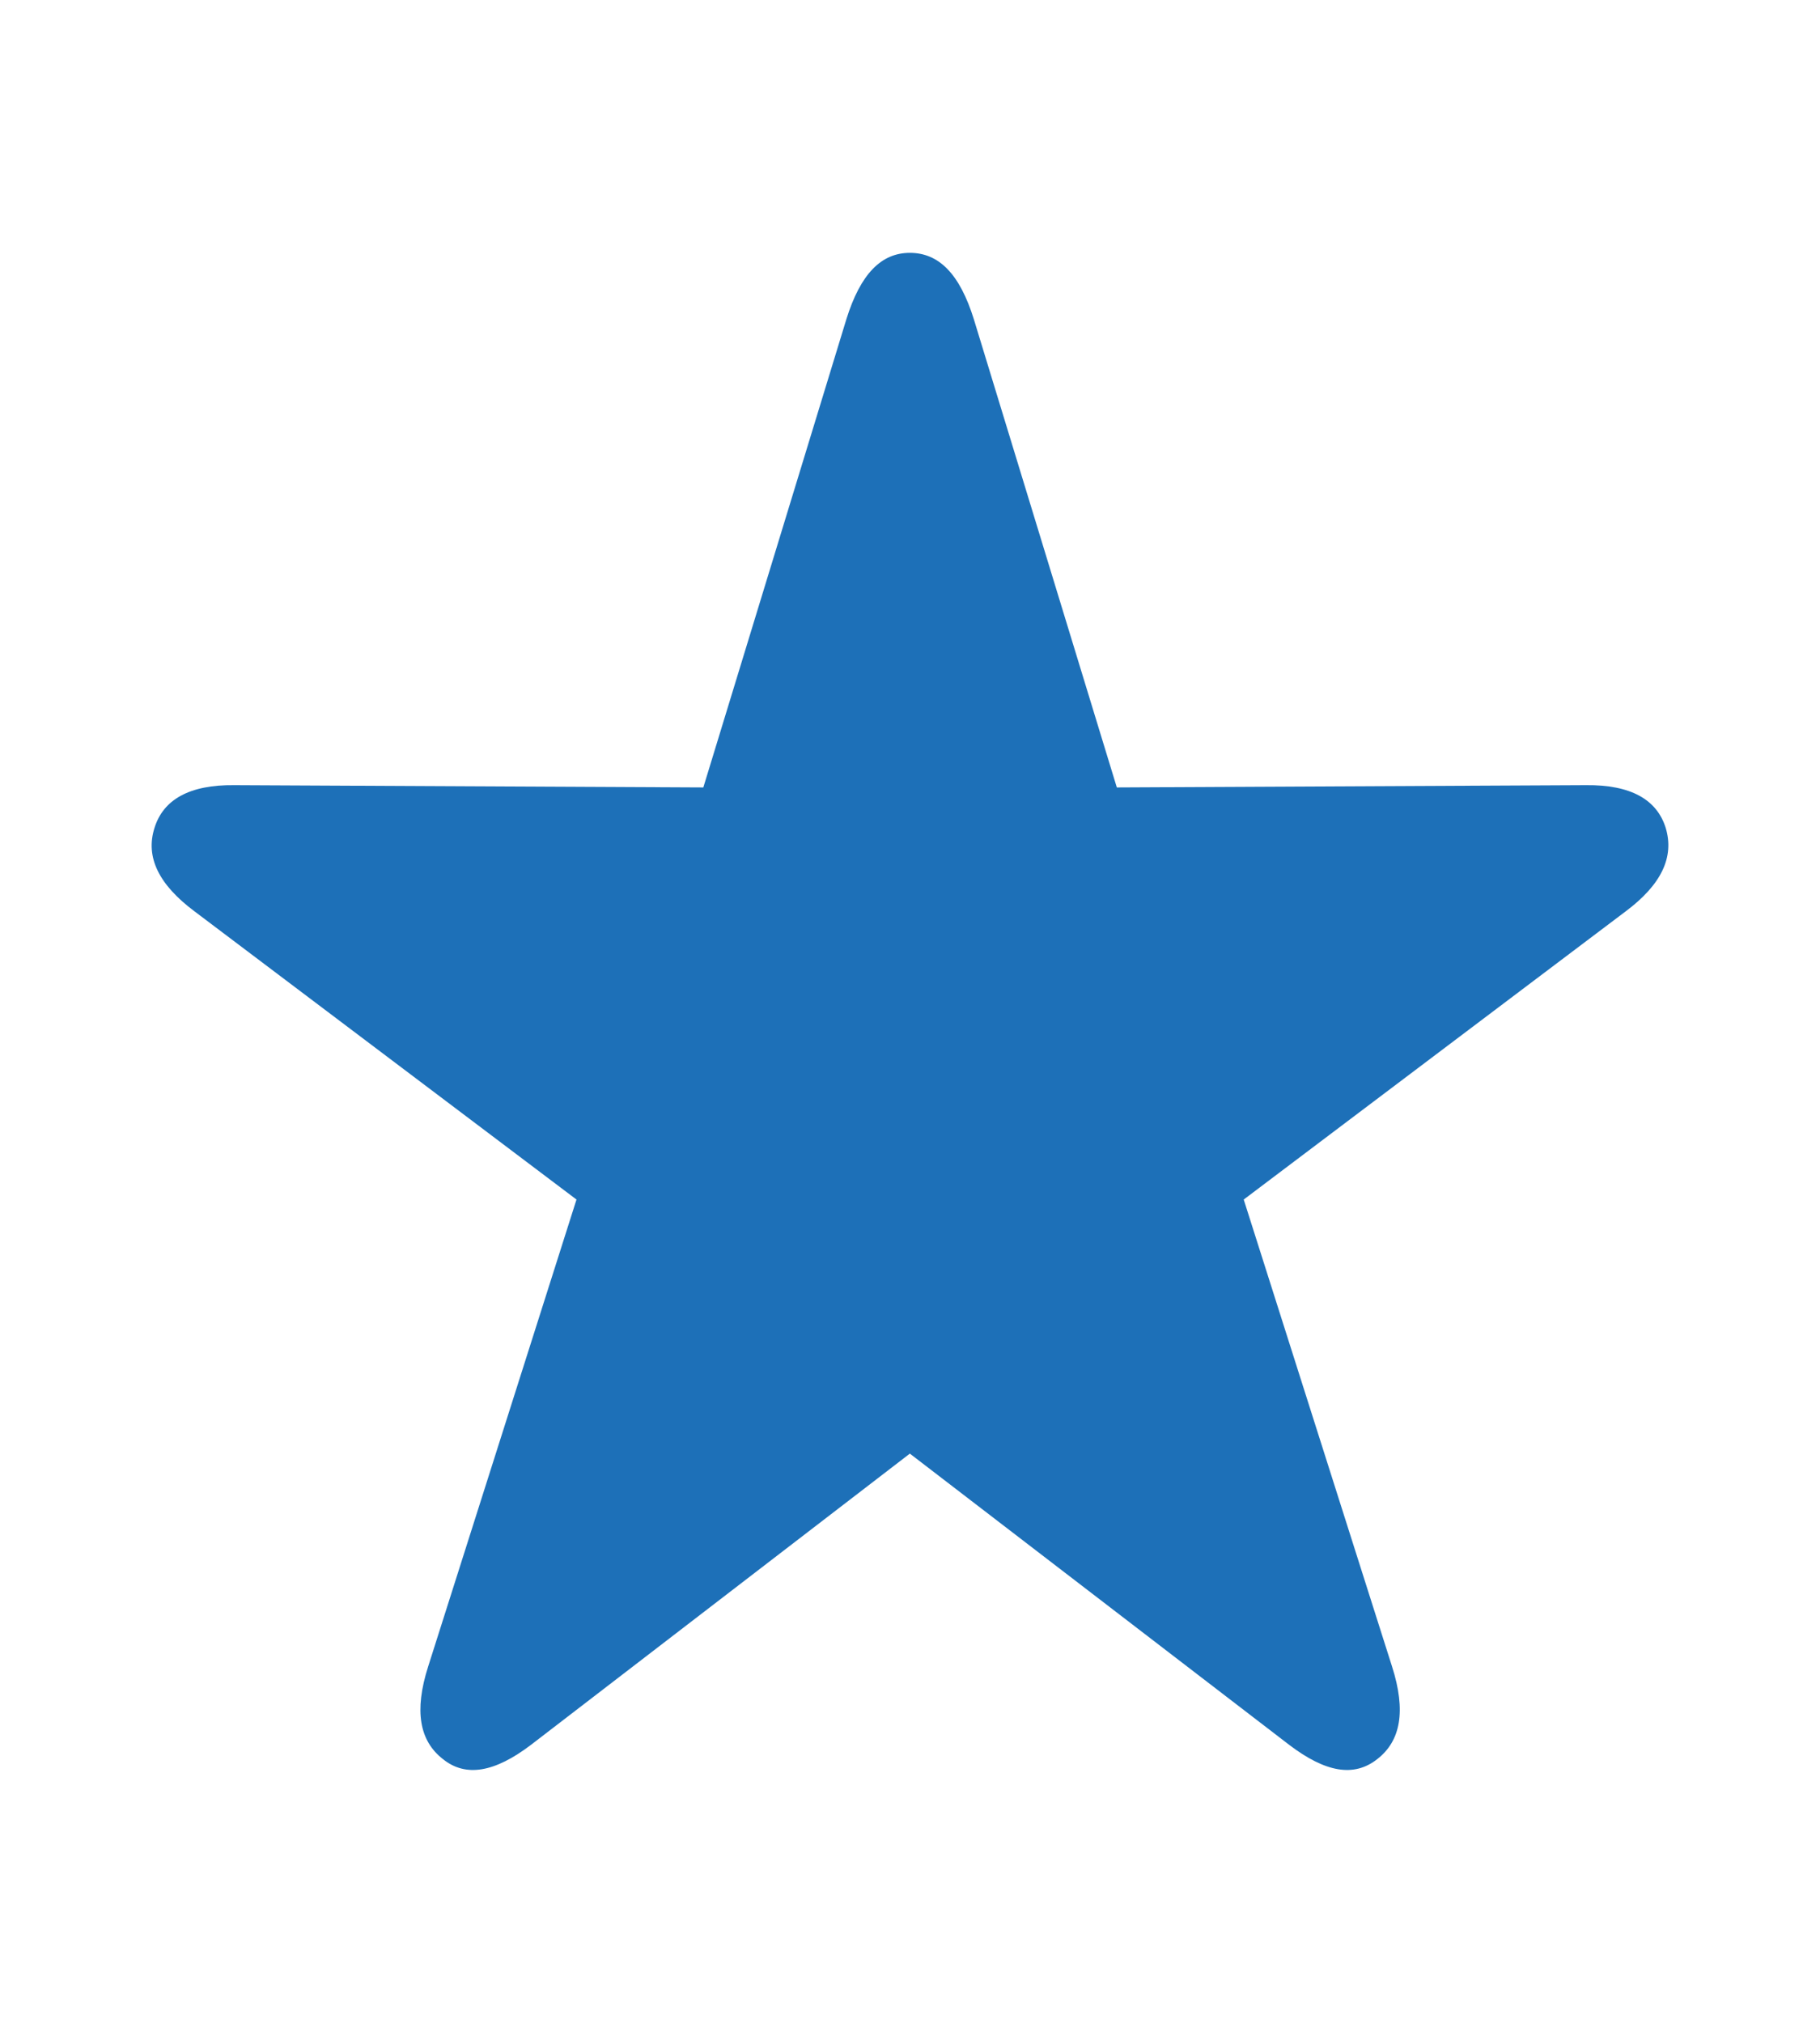 <svg width="36" height="40" viewBox="0 0 36 40" fill="none" xmlns="http://www.w3.org/2000/svg">
<path d="M8.759 34.783C9.212 35.151 9.787 35.046 10.5 34.505L17.997 28.744L25.503 34.505C26.216 35.046 26.782 35.151 27.245 34.783C27.703 34.426 27.818 33.838 27.534 32.951L24.601 23.72L32.154 18.023C32.866 17.492 33.121 16.945 32.948 16.371C32.774 15.813 32.26 15.516 31.37 15.526L22.091 15.571L19.262 6.31C18.983 5.417 18.572 5 17.997 5C17.431 5 17.021 5.417 16.742 6.31L13.912 15.571L4.634 15.526C3.744 15.516 3.229 15.813 3.056 16.371C2.873 16.945 3.137 17.492 3.85 18.023L11.403 23.72L8.47 32.951C8.186 33.838 8.301 34.426 8.759 34.783Z" fill="#1D70B8"/>
</svg>
